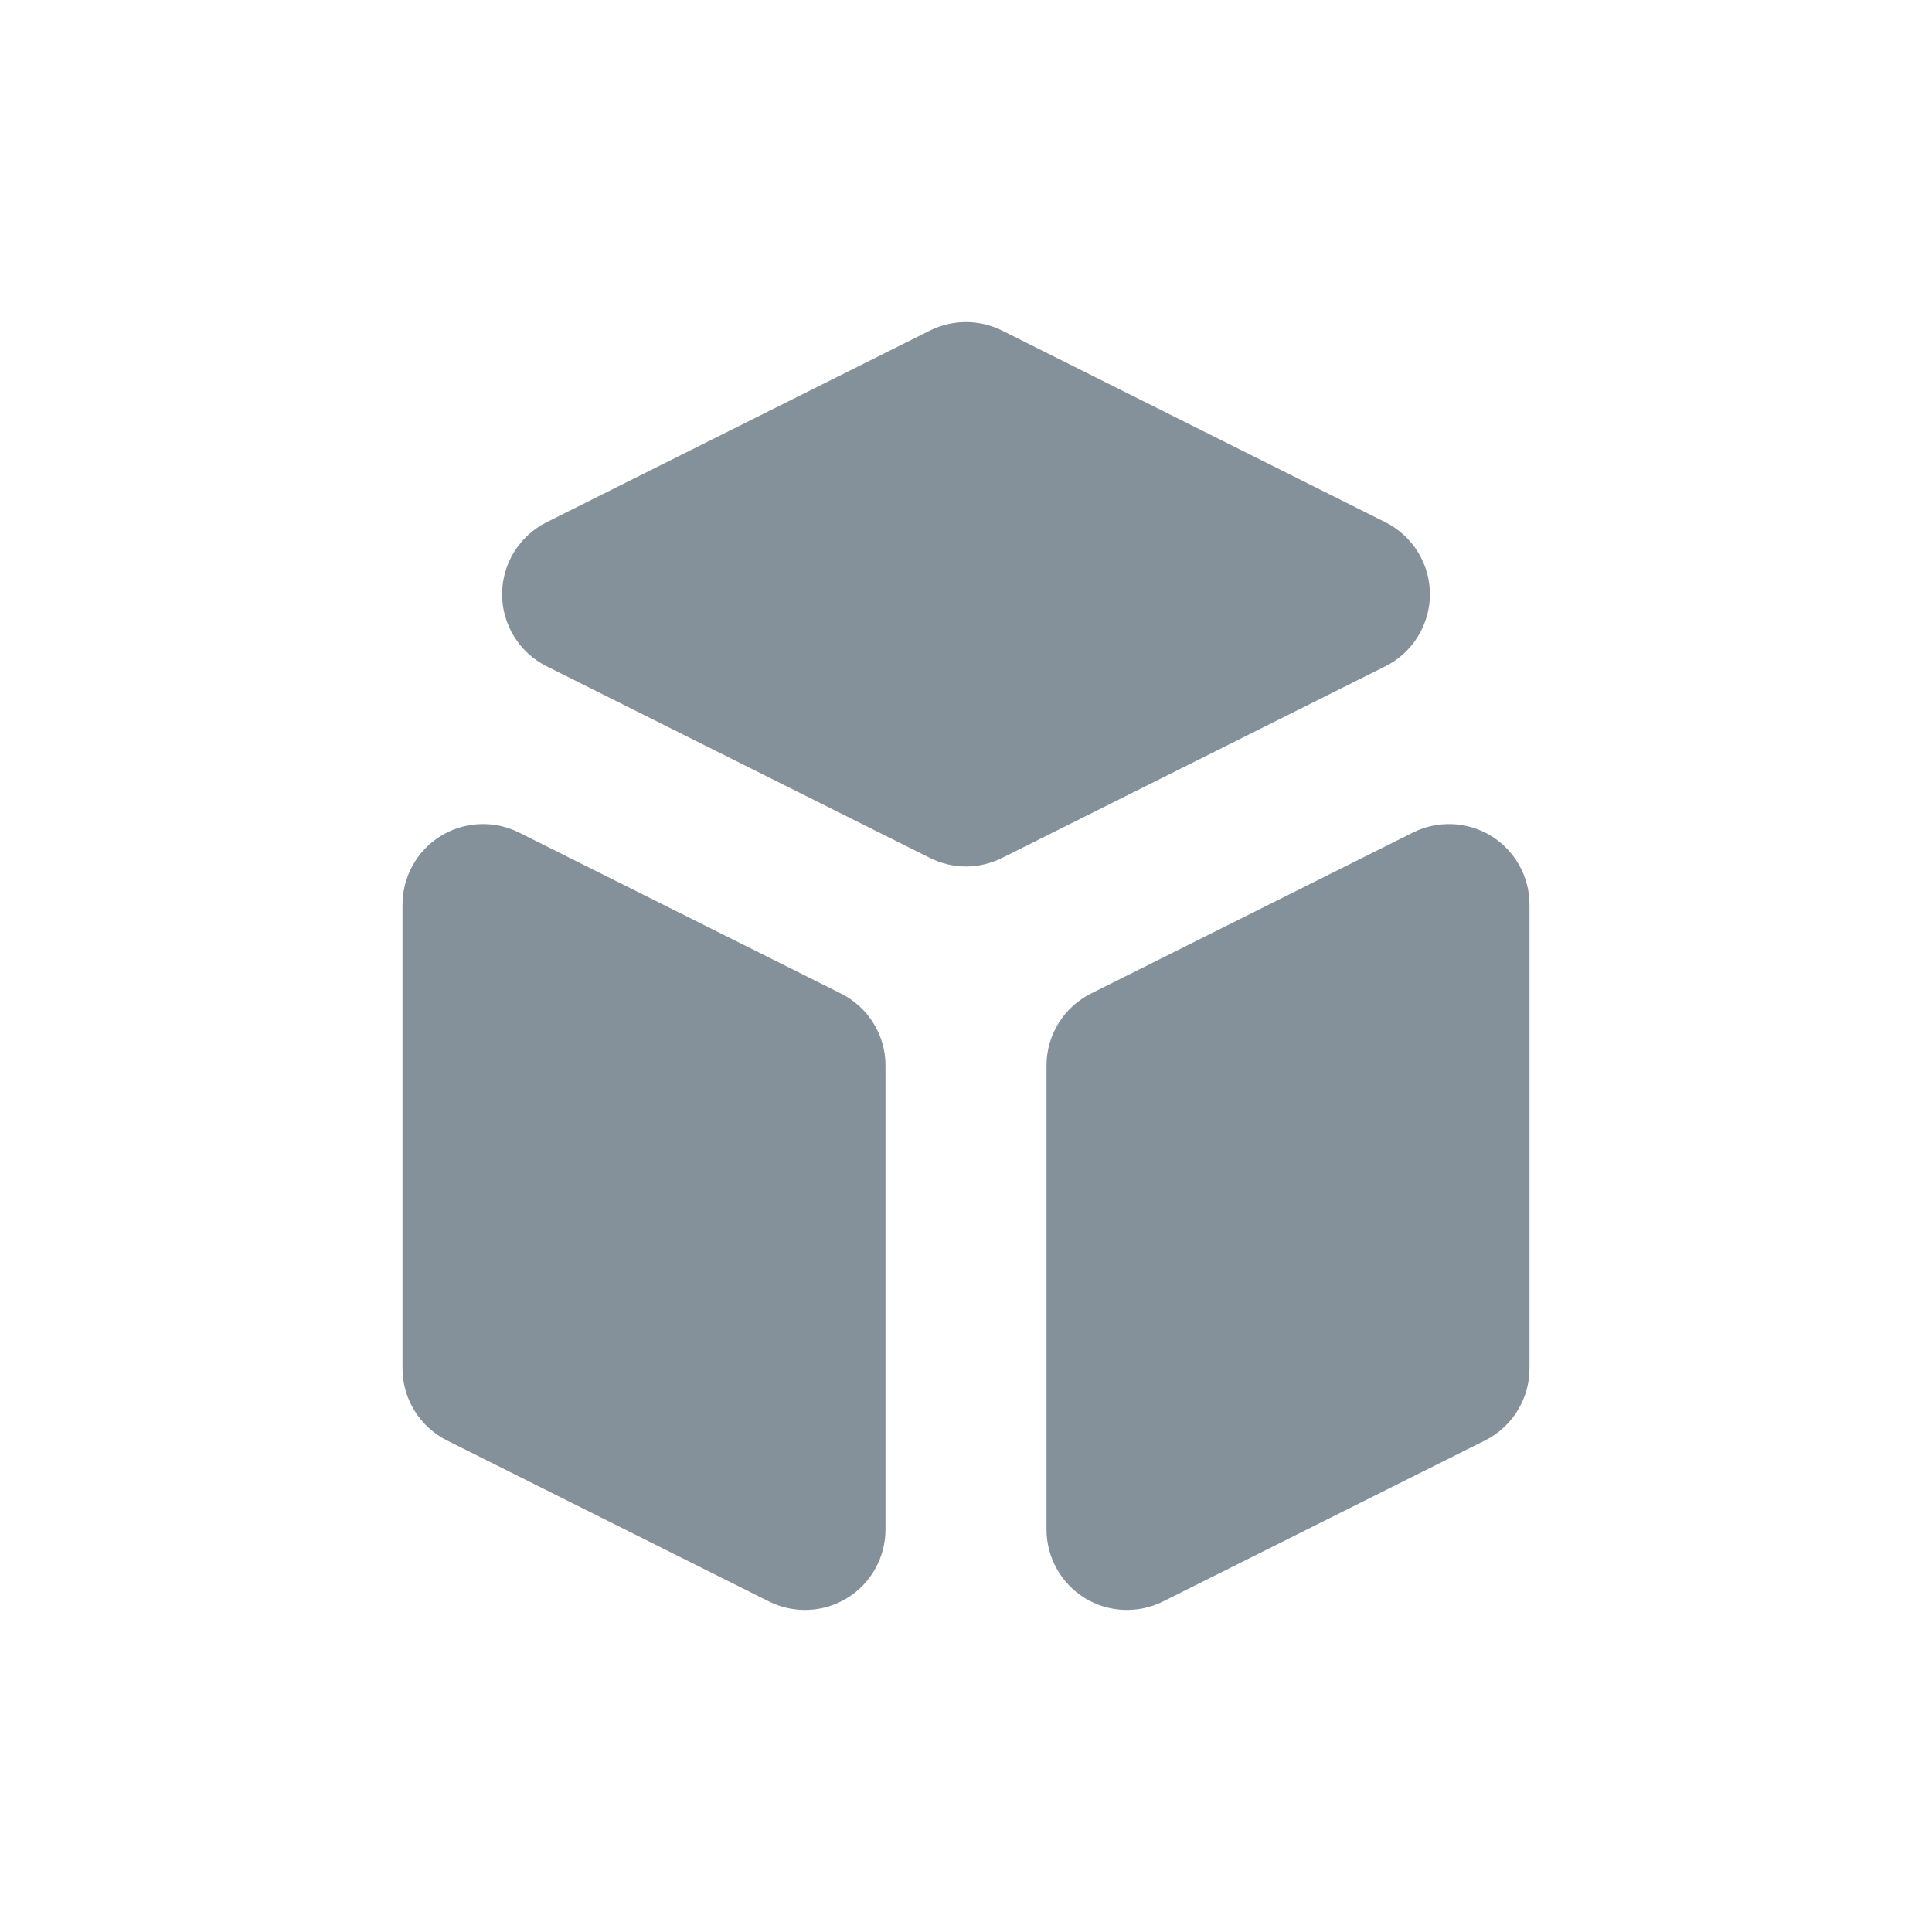 <svg width="24" height="24" viewBox="0 0 24 24" fill="none" xmlns="http://www.w3.org/2000/svg">
<path d="M13 19C13 19.17 13.044 19.338 13.127 19.487C13.21 19.636 13.329 19.761 13.474 19.85C13.619 19.94 13.785 19.991 13.955 19.998C14.125 20.006 14.295 19.97 14.447 19.894L18.447 17.894C18.613 17.811 18.753 17.683 18.85 17.526C18.948 17.368 19 17.186 19 17V11.236C19 11.066 18.956 10.898 18.873 10.749C18.79 10.601 18.671 10.475 18.526 10.386C18.381 10.296 18.215 10.245 18.045 10.238C17.875 10.23 17.705 10.266 17.553 10.342L13.553 12.342C13.387 12.425 13.247 12.553 13.15 12.71C13.052 12.868 13 13.05 13 13.236V19ZM17.211 8.276C17.377 8.193 17.516 8.065 17.614 7.907C17.711 7.749 17.763 7.568 17.763 7.382C17.763 7.196 17.711 7.015 17.614 6.857C17.516 6.699 17.377 6.571 17.211 6.488L12.447 4.106C12.308 4.037 12.155 4.001 12 4.001C11.845 4.001 11.692 4.037 11.553 4.106L6.789 6.488C6.623 6.571 6.484 6.699 6.386 6.857C6.289 7.015 6.237 7.196 6.237 7.382C6.237 7.568 6.289 7.749 6.386 7.907C6.484 8.065 6.623 8.193 6.789 8.276L11.553 10.658C11.692 10.727 11.845 10.764 12 10.764C12.155 10.764 12.308 10.727 12.447 10.658L17.211 8.276ZM6.447 10.342C6.295 10.266 6.125 10.23 5.955 10.238C5.785 10.245 5.619 10.296 5.474 10.386C5.329 10.475 5.21 10.601 5.127 10.749C5.044 10.898 5 11.066 5 11.236V17C5 17.186 5.052 17.368 5.15 17.526C5.247 17.683 5.387 17.811 5.553 17.894L9.553 19.894C9.705 19.97 9.875 20.006 10.045 19.998C10.215 19.991 10.381 19.94 10.526 19.85C10.671 19.761 10.79 19.636 10.873 19.487C10.956 19.338 11 19.17 11 19V13.236C11 13.05 10.948 12.868 10.85 12.71C10.753 12.553 10.613 12.425 10.447 12.342L6.447 10.342Z" fill="#84919A"/>
</svg>
